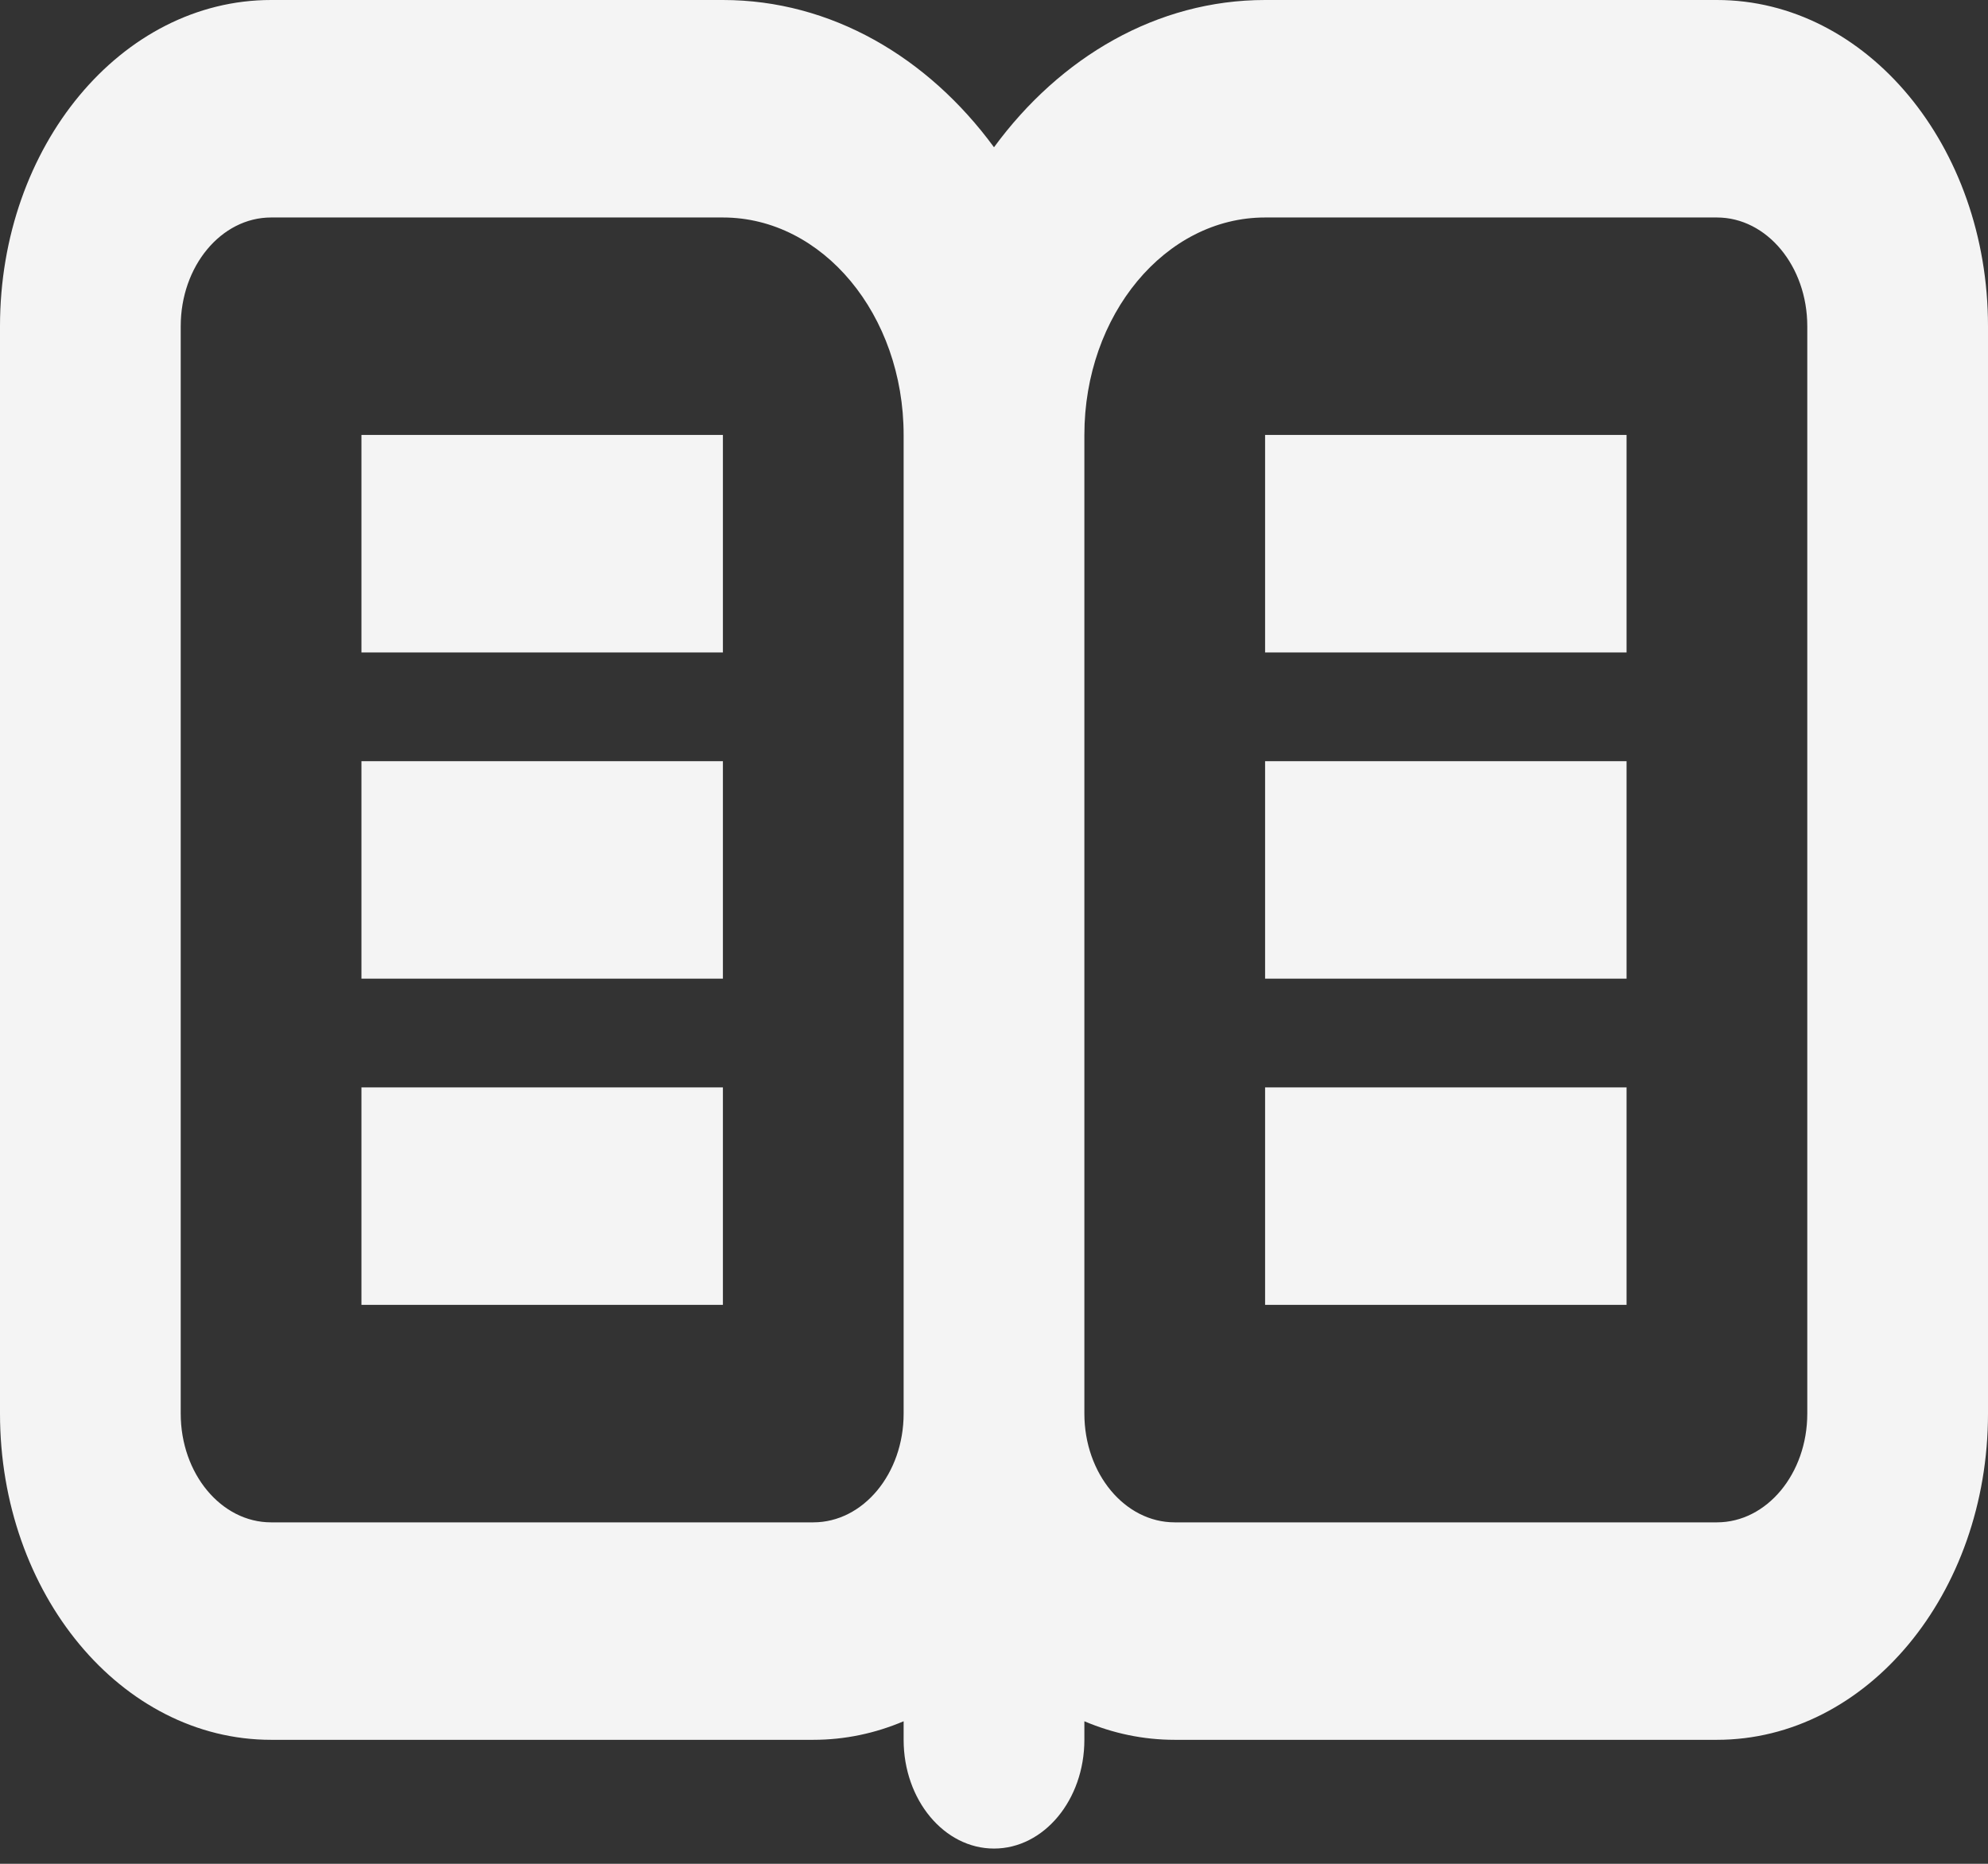 <svg width="96" height="90" viewBox="0 0 96 90" fill="none" xmlns="http://www.w3.org/2000/svg">
<rect x="0" y="0" width="96" height="90" fill="#333333" stroke="none"/>
<path fill-rule="evenodd" clip-rule="evenodd" d="M13.091 10.502H34.909C39.729 10.502 43.636 15.203 43.636 21.003V68.261C43.636 71.161 41.683 73.512 39.273 73.512H13.091C10.681 73.512 8.727 71.161 8.727 68.261V15.752C8.727 12.853 10.681 10.502 13.091 10.502ZM56.727 84.013C55.197 84.013 53.729 83.697 52.364 83.117V84.013C52.364 86.913 50.41 89.264 48 89.264C45.59 89.264 43.636 86.913 43.636 84.013V83.117C42.271 83.697 40.803 84.013 39.273 84.013H13.091C5.861 84.013 0 76.961 0 68.261V15.752C0 7.053 5.861 0 13.091 0H34.909C40.122 0 44.802 2.75 48 7.111C51.198 2.75 55.878 0 61.091 0H82.909C90.139 0 96 7.053 96 15.752V68.261C96 76.961 90.139 84.013 82.909 84.013H56.727ZM52.364 21.003V68.261C52.364 71.161 54.317 73.512 56.727 73.512H82.909C85.319 73.512 87.273 71.161 87.273 68.261V15.752C87.273 12.853 85.319 10.502 82.909 10.502H61.091C56.271 10.502 52.364 15.203 52.364 21.003ZM17.454 21.003H34.909V31.505H17.454V21.003ZM61.091 21.003H78.546V31.505H61.091V21.003ZM78.546 36.756H61.091V47.258H78.546V36.756ZM17.454 36.756H34.909V47.258H17.454V36.756ZM78.546 52.508H61.091V63.01H78.546V52.508ZM17.454 52.508H34.909V63.01H17.454V52.508Z" fill="#F4F4F4"/>
</svg>
